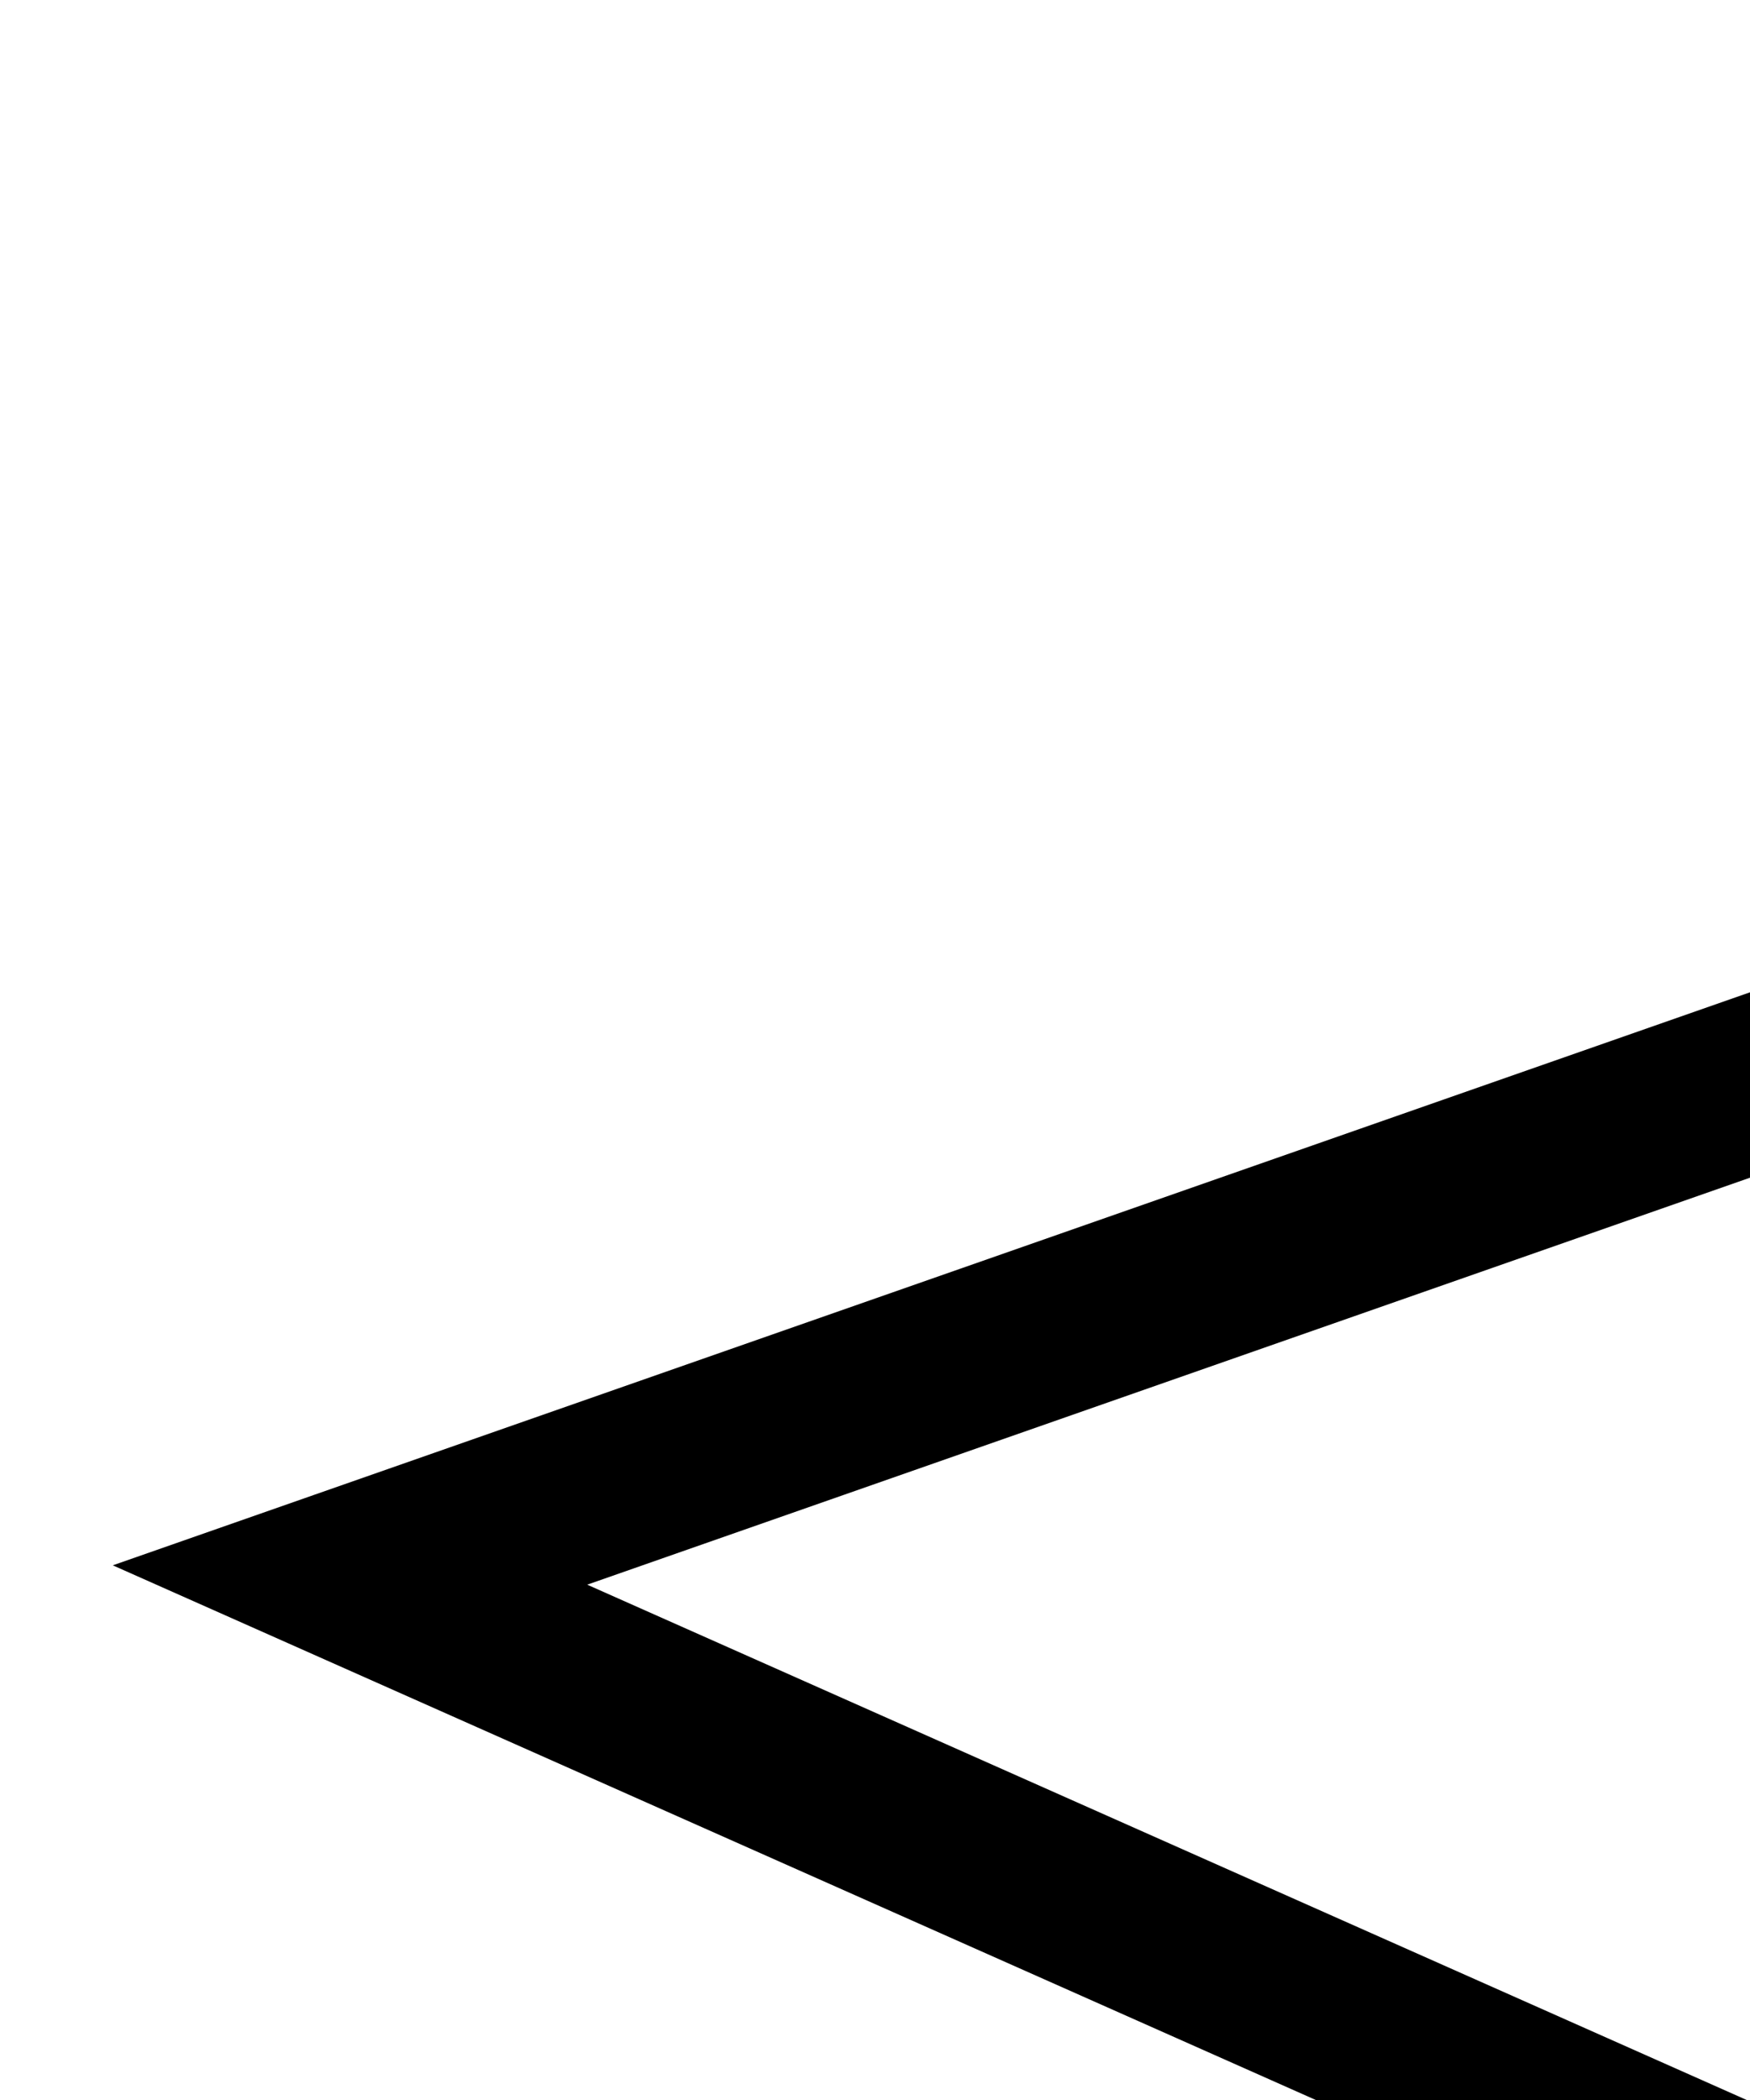 <svg
  xmlns="http://www.w3.org/2000/svg"
  width="10"
  height="12"
  viewBox="0 0 10 12"
  fill="none"
  stroke="currentColor"
  strokeWidth="2"
  strokeLinecap="round"
  strokeLinejoin="round"
>
  <path d="M22 2L11 13" />
  <path d="M22 2L15 22 11 13 2 9 22 2z" />
</svg>

